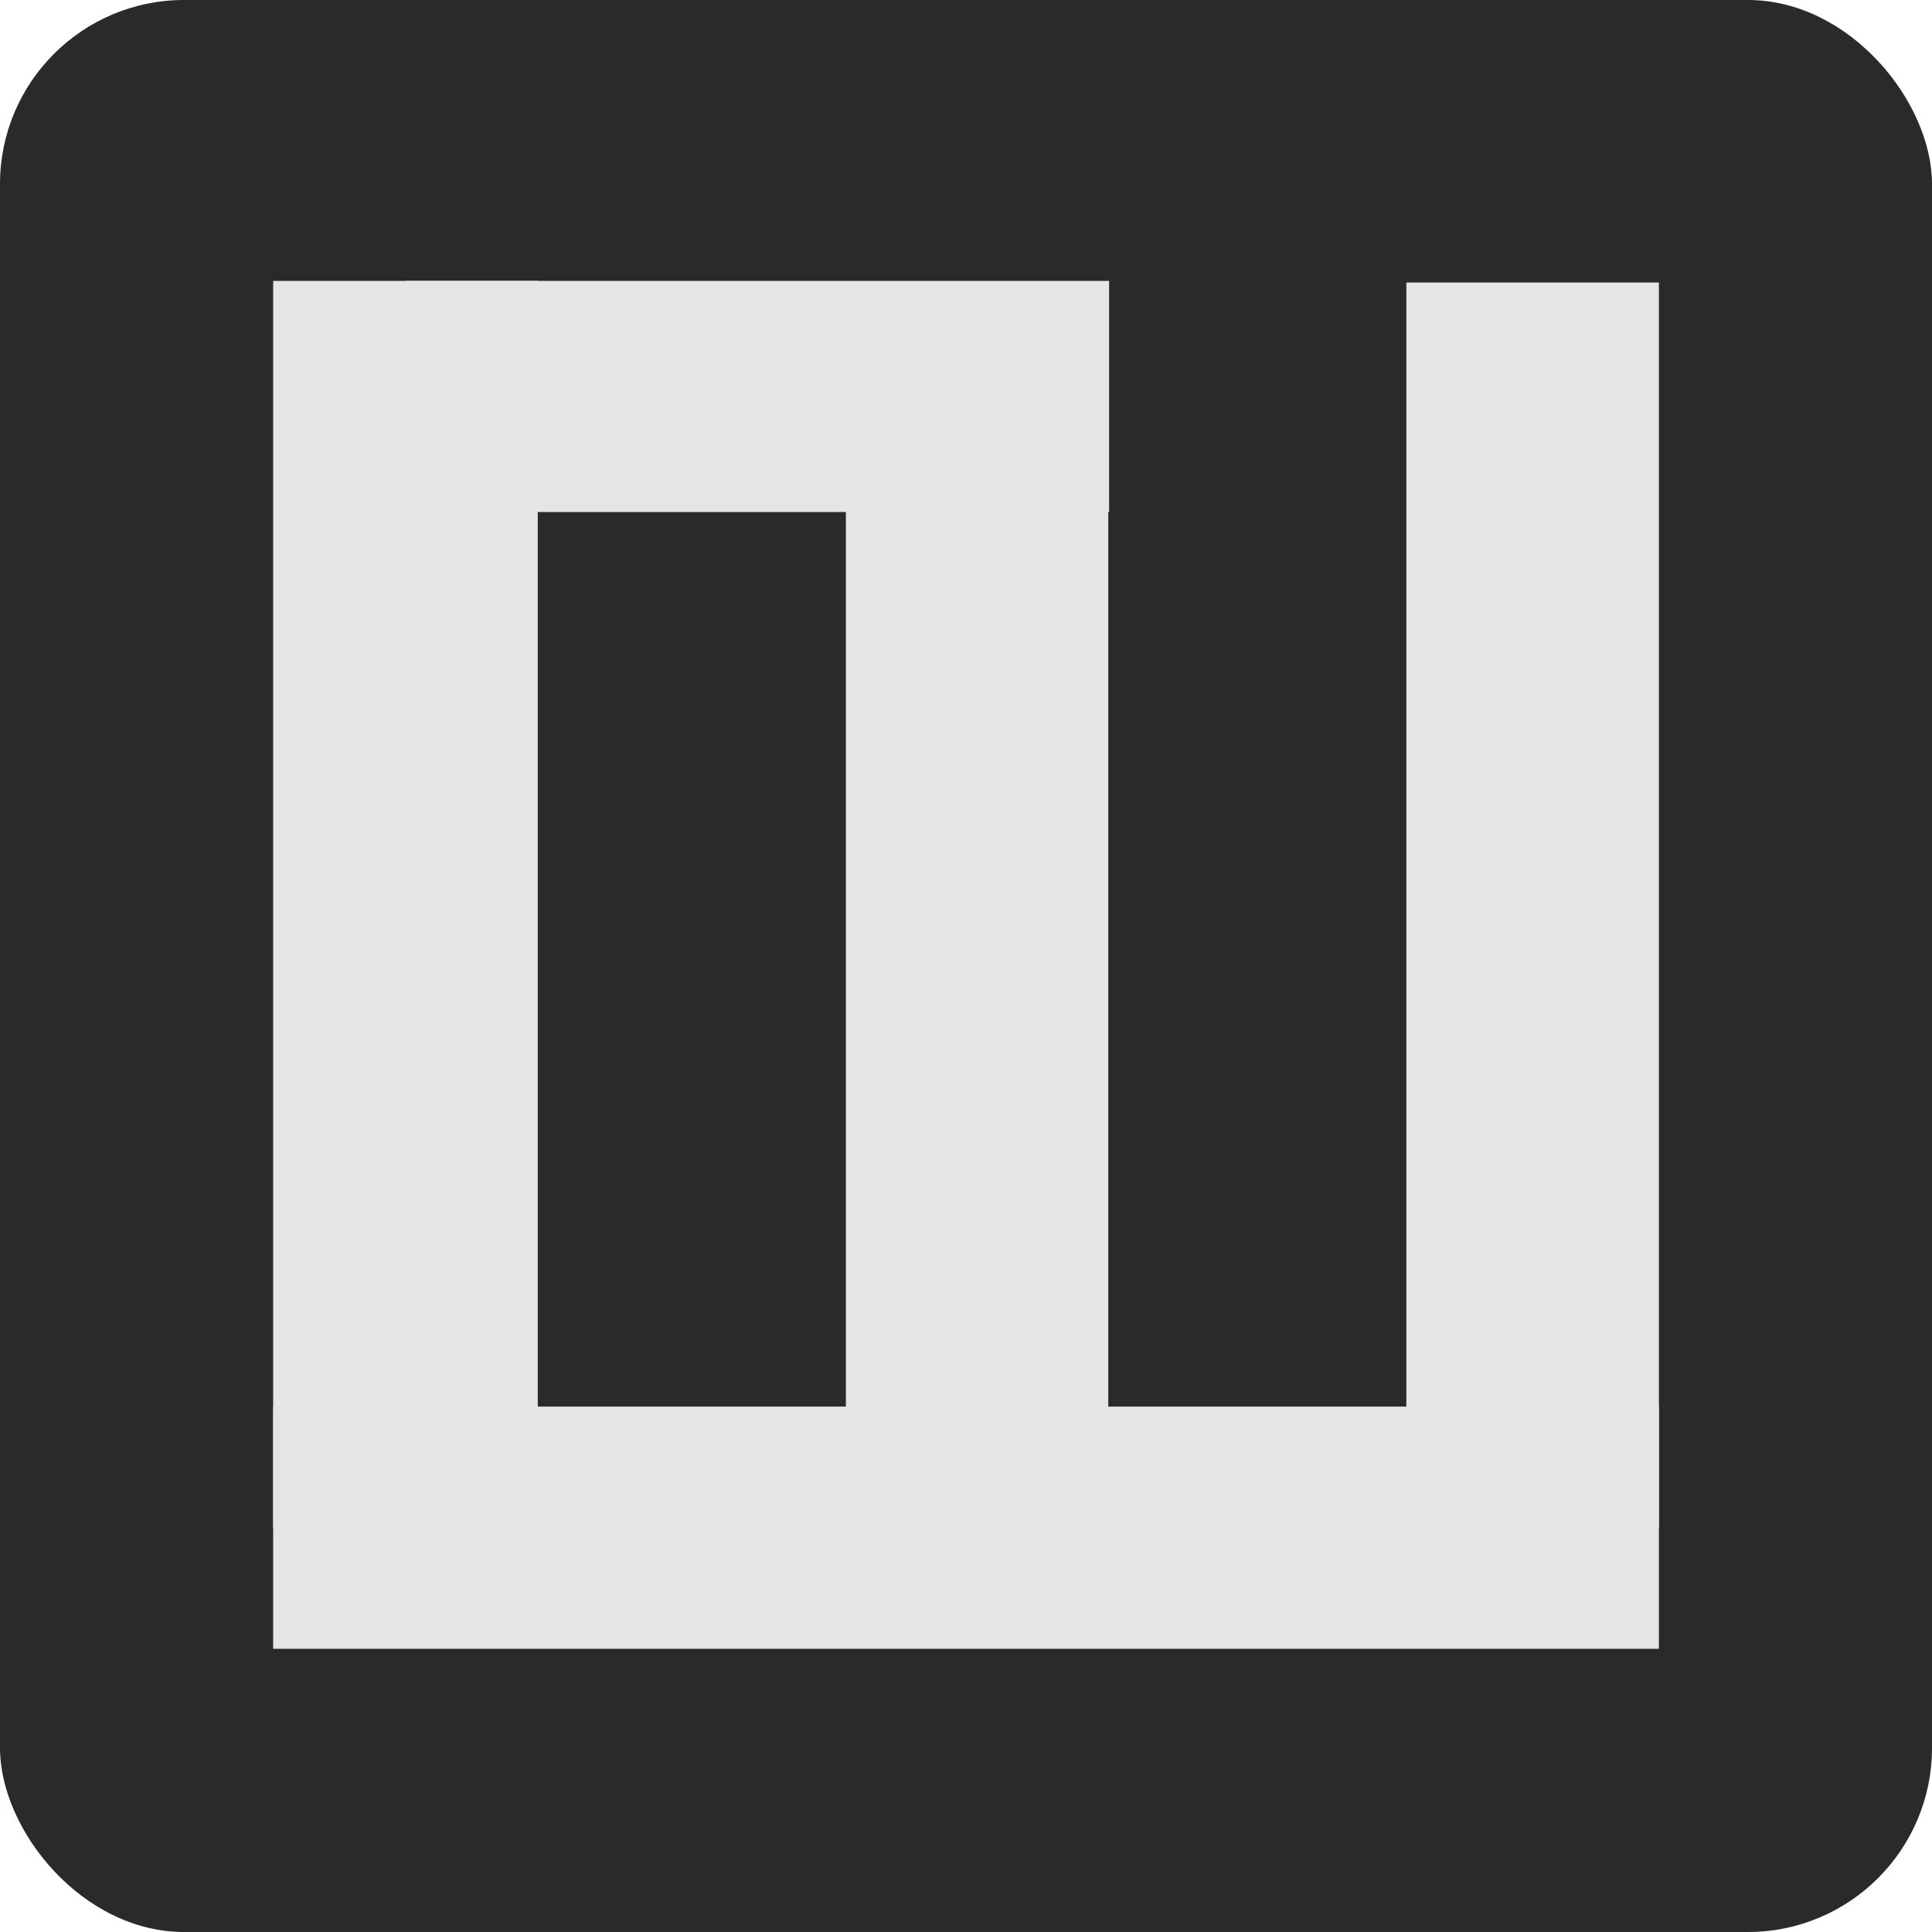 <?xml version="1.0" encoding="UTF-8" standalone="no"?>
<!-- Created with Inkscape (http://www.inkscape.org/) -->

<svg
   version="1.1"
   id="svg98"
   width="81.92"
   height="81.92"
   viewBox="0 0 81.92 81.92"
   sodipodi:docname="clifm.svg"
   inkscape:export-filename="/home/jackson/clifm/misc/logo/clifm.png"
   inkscape:export-xdpi="1171.875"
   inkscape:export-ydpi="1171.875"
   inkscape:version="1.1.2 (0a00cf5339, 2022-02-04)"
   xmlns:inkscape="http://www.inkscape.org/namespaces/inkscape"
   xmlns:sodipodi="http://sodipodi.sourceforge.net/DTD/sodipodi-0.dtd"
   xmlns="http://www.w3.org/2000/svg"
   xmlns:svg="http://www.w3.org/2000/svg">
  <defs
     id="defs102" />
  <sodipodi:namedview
     id="namedview100"
     pagecolor="#ffffff"
     bordercolor="#666666"
     borderopacity="1.0"
     inkscape:pageshadow="2"
     inkscape:pageopacity="0.0"
     inkscape:pagecheckerboard="0"
     showgrid="false"
     inkscape:zoom="13.232422"
     inkscape:cx="31.022287"
     inkscape:cy="37.785977"
     inkscape:window-width="2560"
     inkscape:window-height="1371"
     inkscape:window-x="2560"
     inkscape:window-y="32"
     inkscape:window-maximized="1"
     inkscape:current-layer="g104"
     inkscape:snap-smooth-nodes="true"
     inkscape:snap-midpoints="true"
     inkscape:snap-object-midpoints="true"
     inkscape:snap-center="true"
     inkscape:snap-text-baseline="true"
     inkscape:snap-page="true"
     inkscape:snap-intersection-paths="true"
     inkscape:object-paths="true"
     inkscape:snap-bbox="true"
     inkscape:bbox-paths="true"
     inkscape:bbox-nodes="true"
     inkscape:snap-bbox-edge-midpoints="true"
     inkscape:snap-bbox-midpoints="true"
     fit-margin-top="0"
     fit-margin-left="0"
     fit-margin-right="0"
     fit-margin-bottom="0" />
  <g
     inkscape:groupmode="layer"
     inkscape:label="Image"
     id="g104"
     transform="translate(62.214,6.388)">
    <rect
       style="fill:#2a2a2a;fill-opacity:1;stroke:none;stroke-width:3.78;stroke-linecap:round;stroke-linejoin:round;stroke-miterlimit:4;stroke-dasharray:none;paint-order:stroke fill markers"
       id="rect8820"
       width="81.92"
       height="81.92"
       x="-62.214"
       y="-6.388"
       ry="7.804" />
    <rect
       style="fill:#e5e5e5;fill-opacity:1;stroke:none;stroke-width:3.991;stroke-linecap:round;stroke-linejoin:round;stroke-miterlimit:4;stroke-dasharray:none;paint-order:stroke fill markers"
       id="rect15684"
       width="11.221"
       height="52.866"
       x="-50.632"
       y="5.523" />
    <rect
       style="fill:#e5e5e5;fill-opacity:1;stroke:none;stroke-width:4.195;stroke-linecap:round;stroke-linejoin:round;stroke-miterlimit:4;stroke-dasharray:none;paint-order:stroke fill markers"
       id="rect15686"
       width="29.836"
       height="9.8"
       x="-45.022"
       y="5.523" />
    <rect
       style="fill:#e5e5e5;fill-opacity:1;stroke:none;stroke-width:3.78;stroke-linecap:round;stroke-linejoin:round;stroke-miterlimit:4;stroke-dasharray:none;paint-order:stroke fill markers"
       id="rect15680"
       width="58.759"
       height="10.27"
       x="-50.632"
       y="53.254"
       ry="0" />
    <rect
       style="fill:#e5e5e5;fill-opacity:1;stroke:none;stroke-width:4.016;stroke-linecap:round;stroke-linejoin:round;stroke-miterlimit:4;stroke-dasharray:none;paint-order:stroke fill markers"
       id="rect15790"
       width="11.126"
       height="42.67"
       x="-26.347"
       y="12.994" />
    <rect
       style="fill:#e5e5e5;fill-opacity:1;stroke:none;stroke-width:3.978;stroke-linecap:round;stroke-linejoin:round;stroke-miterlimit:4;stroke-dasharray:none;paint-order:stroke fill markers"
       id="rect15792"
       width="10.709"
       height="52.798"
       x="-2.582"
       y="5.591" />
  </g>
</svg>
